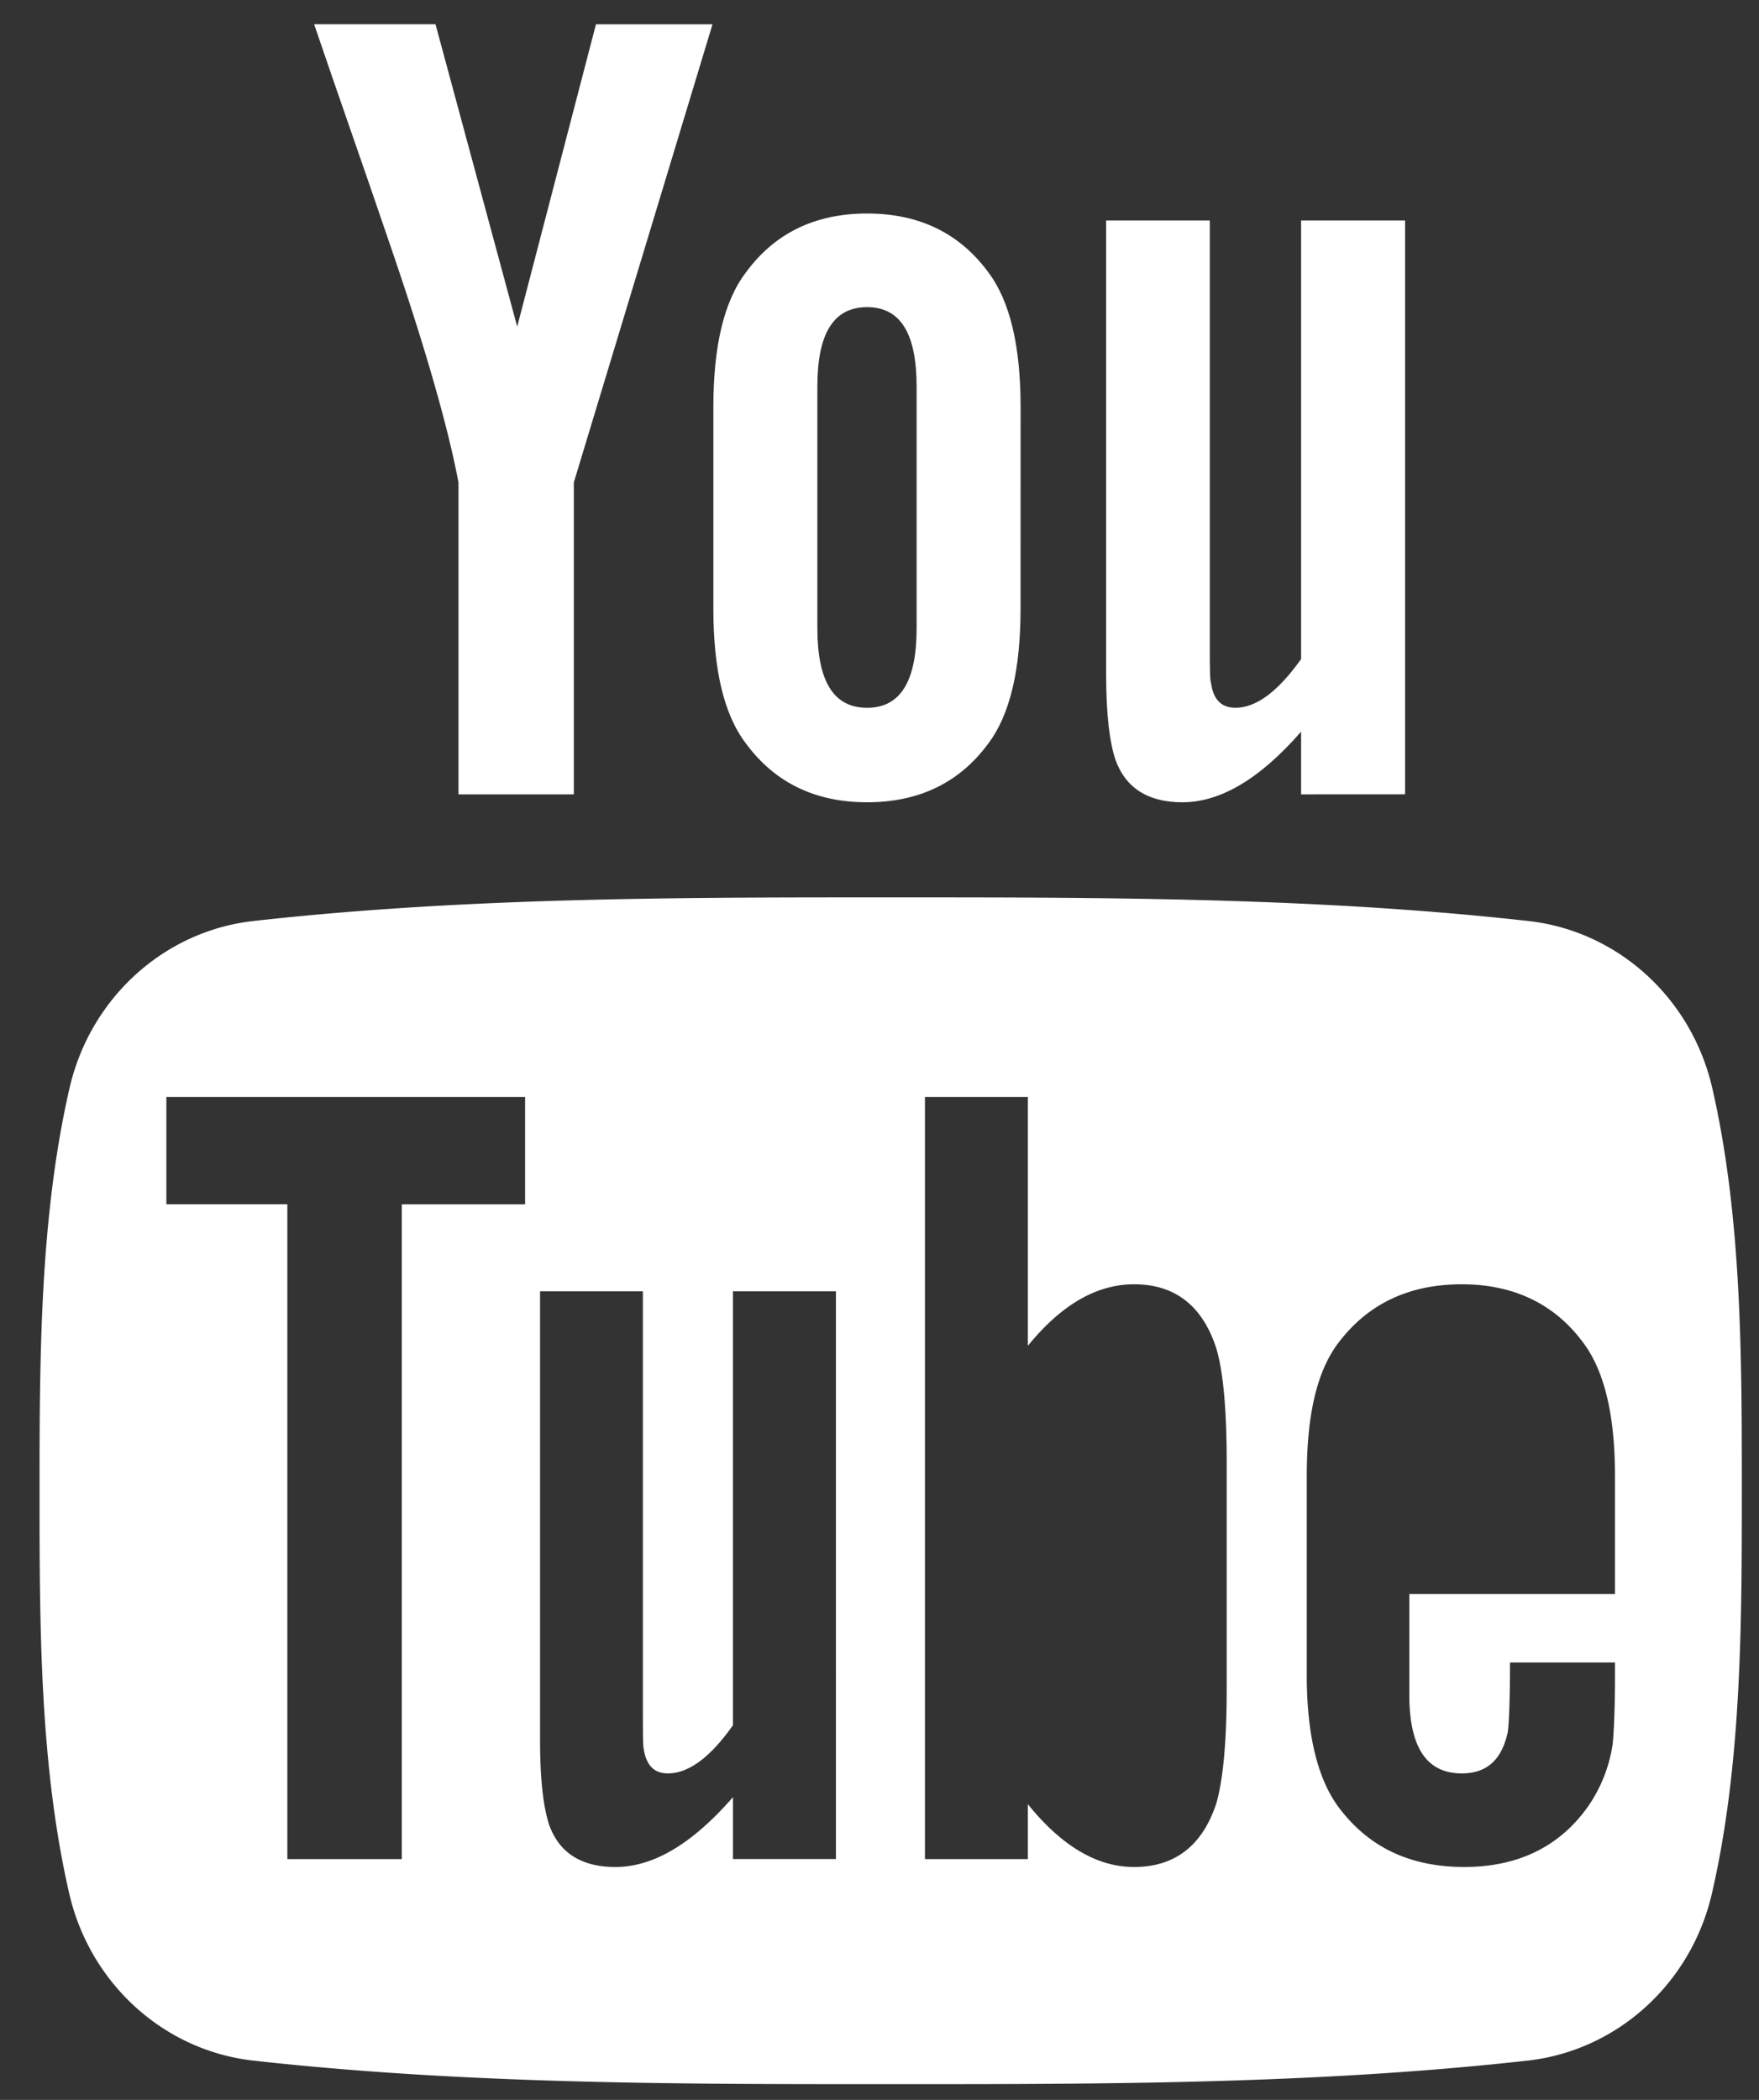 <svg xmlns="http://www.w3.org/2000/svg" width="31" height="37" viewBox="0 0 31 37"><rect x="0" y="0" width="31" height="37" fill="#333333" stroke="none"/><g><g><path fill="#fff" d="M10.113 8.5v5.496H8.08V8.5c-.183-.975-.59-2.401-1.242-4.293-.428-1.26-.875-2.523-1.302-3.78h2.139l1.44 5.328L10.503.428h2.054zm7.873 2.222c0 1.075-.185 1.87-.569 2.379-.507.689-1.219 1.035-2.137 1.035-.912 0-1.626-.346-2.133-1.035-.39-.508-.575-1.304-.575-2.38V7.18c0-1.08.185-1.87.575-2.382.506-.69 1.22-1.036 2.133-1.036.919 0 1.63.346 2.138 1.036.384.512.569 1.302.569 2.382zm-1.832-3.91c0-.935-.283-1.4-.873-1.4-.592 0-.876.465-.876 1.4v4.255c0 .936.284 1.404.876 1.404.59 0 .873-.468.873-1.404zm6.776 7.184v-1.104c-.73.837-1.425 1.244-2.093 1.244-.59 0-.997-.24-1.18-.753-.101-.305-.163-.79-.163-1.503V3.885h1.827v7.443c0 .43 0 .654.023.713.039.284.182.43.428.43.367 0 .75-.285 1.158-.858V3.885h1.833v10.11z"/></g><g><path fill="#fff" d="M30.177 19.174c.522 2.275.52 4.752.52 7.093 0 2.339-.002 4.82-.526 7.092-.367 1.594-1.672 2.77-3.243 2.948-3.719.415-7.486.417-11.233.415-3.749.002-7.514 0-11.234-.415-1.572-.177-2.876-1.354-3.242-2.948-.522-2.271-.522-4.753-.522-7.092 0-2.341.005-4.818.528-7.093.366-1.594 1.671-2.771 3.242-2.946 3.72-.416 7.486-.417 11.234-.416 3.748-.001 7.514 0 11.234.416 1.572.175 2.876 1.352 3.242 2.946zm-20.923.155H2.932v1.89h2.132v11.538h2.017V21.22h2.173zm5.478 3.423h-1.815v7.647c-.4.567-.783.848-1.146.848-.243 0-.38-.143-.425-.423-.016-.06-.016-.281-.016-.706v-7.366H9.518v7.912c0 .707.06 1.183.16 1.488.18.507.583.744 1.168.744.666 0 1.351-.404 2.071-1.23v1.09h1.815zm6.887 3.018c0-.946-.063-1.61-.183-2.011-.242-.75-.727-1.13-1.449-1.13-.666 0-1.288.366-1.873 1.085v-4.385h-1.813v13.428h1.813v-.968c.605.748 1.227 1.107 1.873 1.107.722 0 1.207-.38 1.45-1.124.12-.424.182-1.091.182-2.016zm6.843.243c0-1.07-.182-1.852-.562-2.358-.507-.685-1.229-1.026-2.138-1.026-.925 0-1.649.34-2.17 1.026-.388.506-.562 1.288-.562 2.358v3.505c0 1.062.197 1.853.582 2.352.524.684 1.245 1.026 2.195 1.026.947 0 1.69-.36 2.193-1.085a2.6 2.6 0 0 0 .422-1.086c.017-.182.04-.586.04-1.17v-.262h-1.85c0 .727-.023 1.127-.04 1.226-.104.485-.365.728-.81.728-.622 0-.925-.461-.925-1.39v-1.771h3.625z"/></g></g></svg>